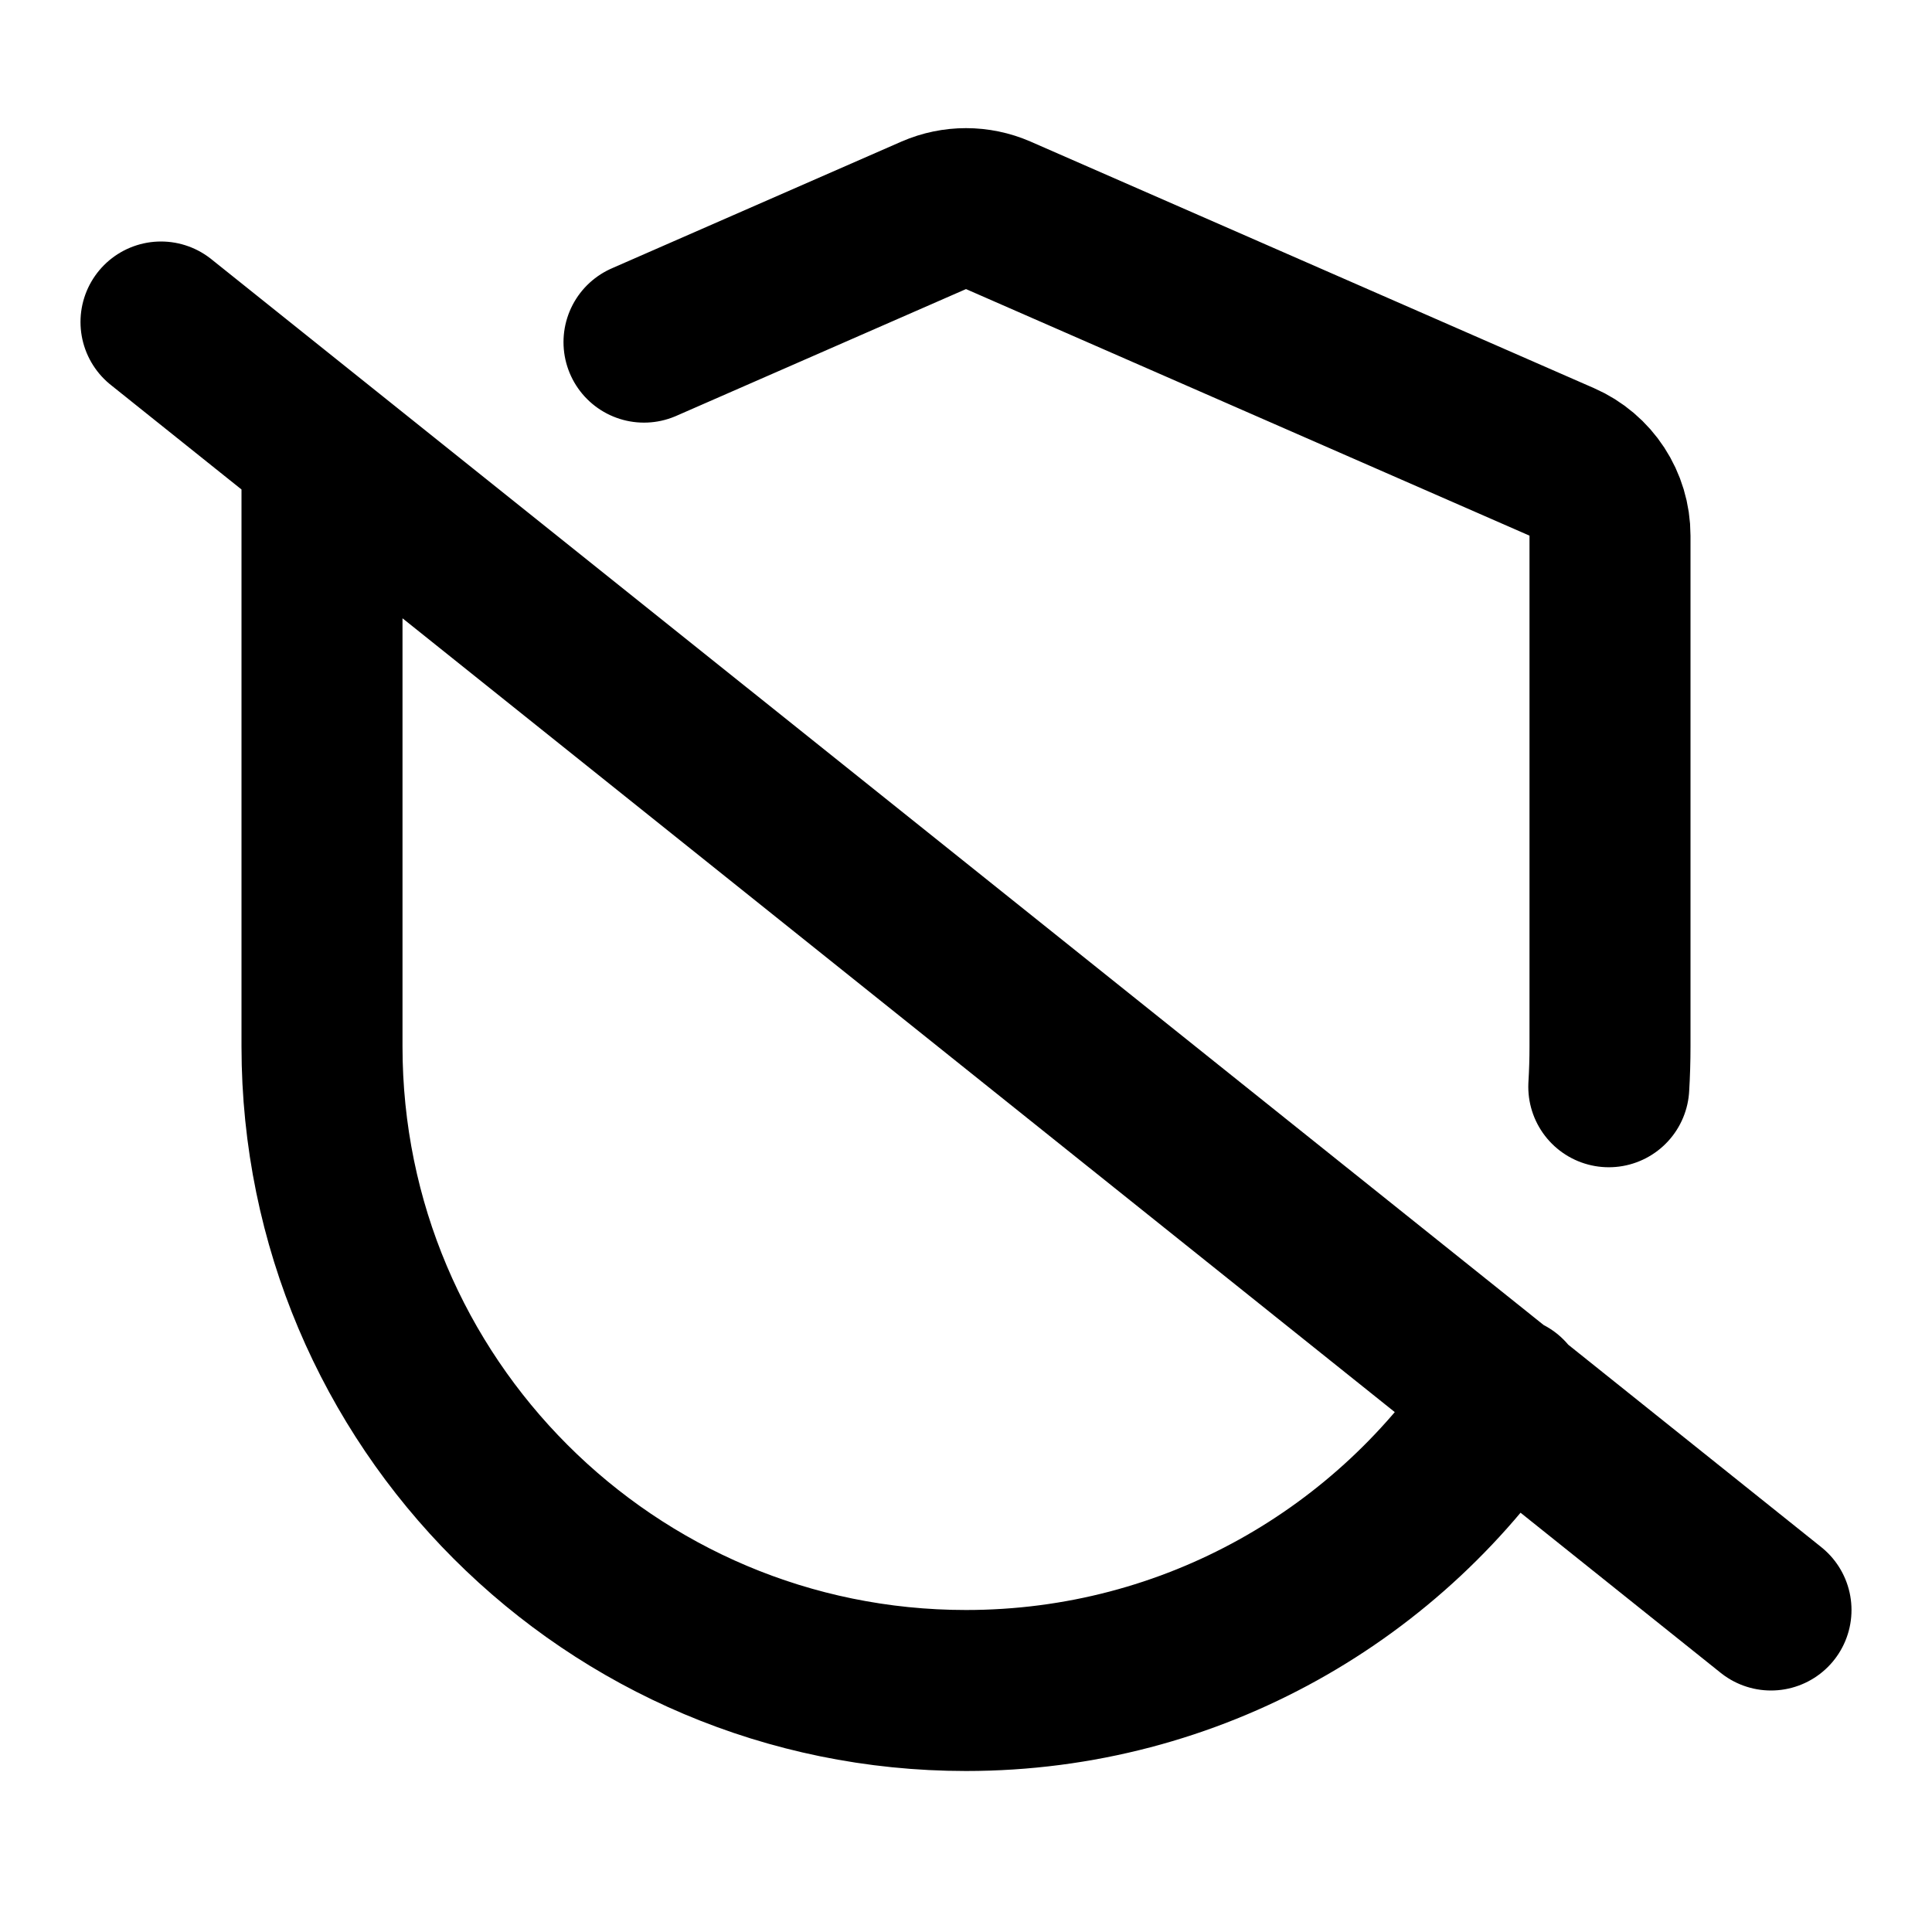 <svg width="24" height="24" viewBox="0 0 24 24" fill="none" xmlns="http://www.w3.org/2000/svg">
<path d="M4 6V13C4 17.418 7.582 21 12 21C14.815 21 17.291 19.546 18.716 17.348M8 4.25L11.599 2.675C11.855 2.564 12.145 2.564 12.401 2.675L19.401 5.738C19.765 5.897 20 6.257 20 6.654V13C20 13.168 19.995 13.335 19.985 13.5M2 4L22 20" stroke="black" stroke-width="2" stroke-linecap="round"/>
</svg>
